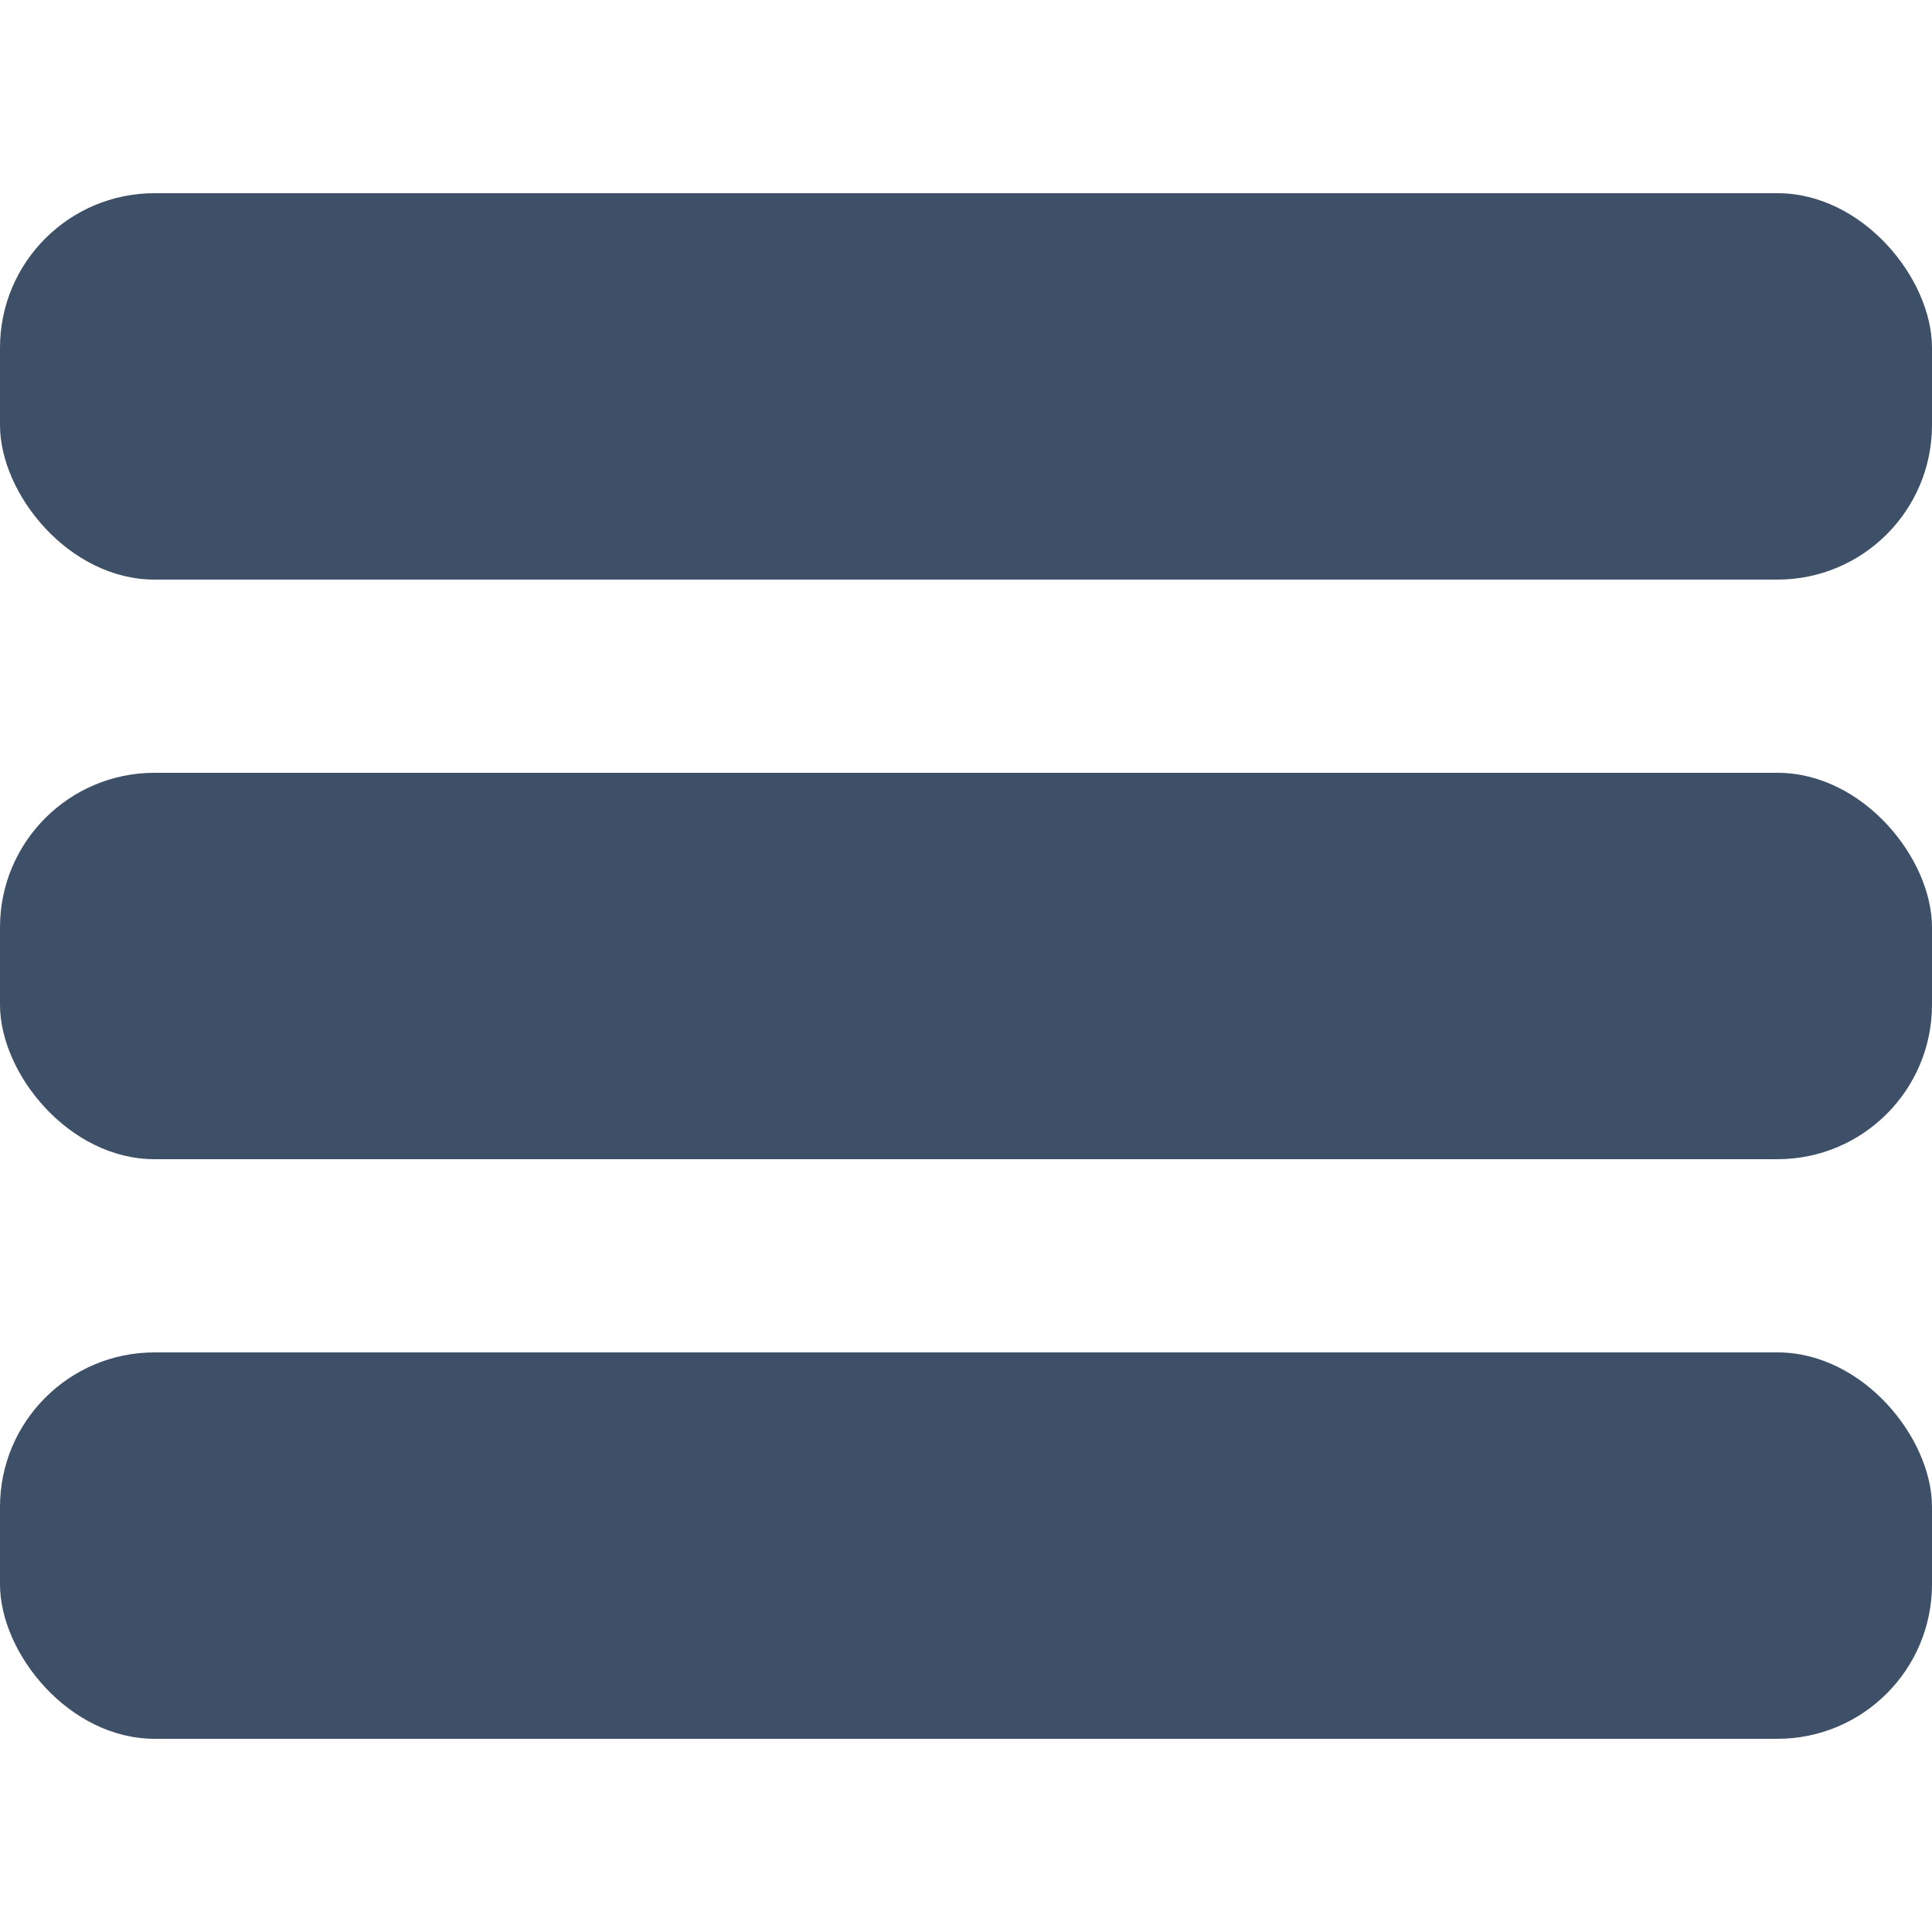 <svg viewBox="0 0 100 80" width="20" height="20" xmlns="http://www.w3.org/2000/svg" fill="#3e5067">
    <rect width="100" height="20" rx="8"></rect>
    <rect y="30" width="100" height="20" rx="8"></rect>
    <rect y="60" width="100" height="20" rx="8"></rect>
</svg>